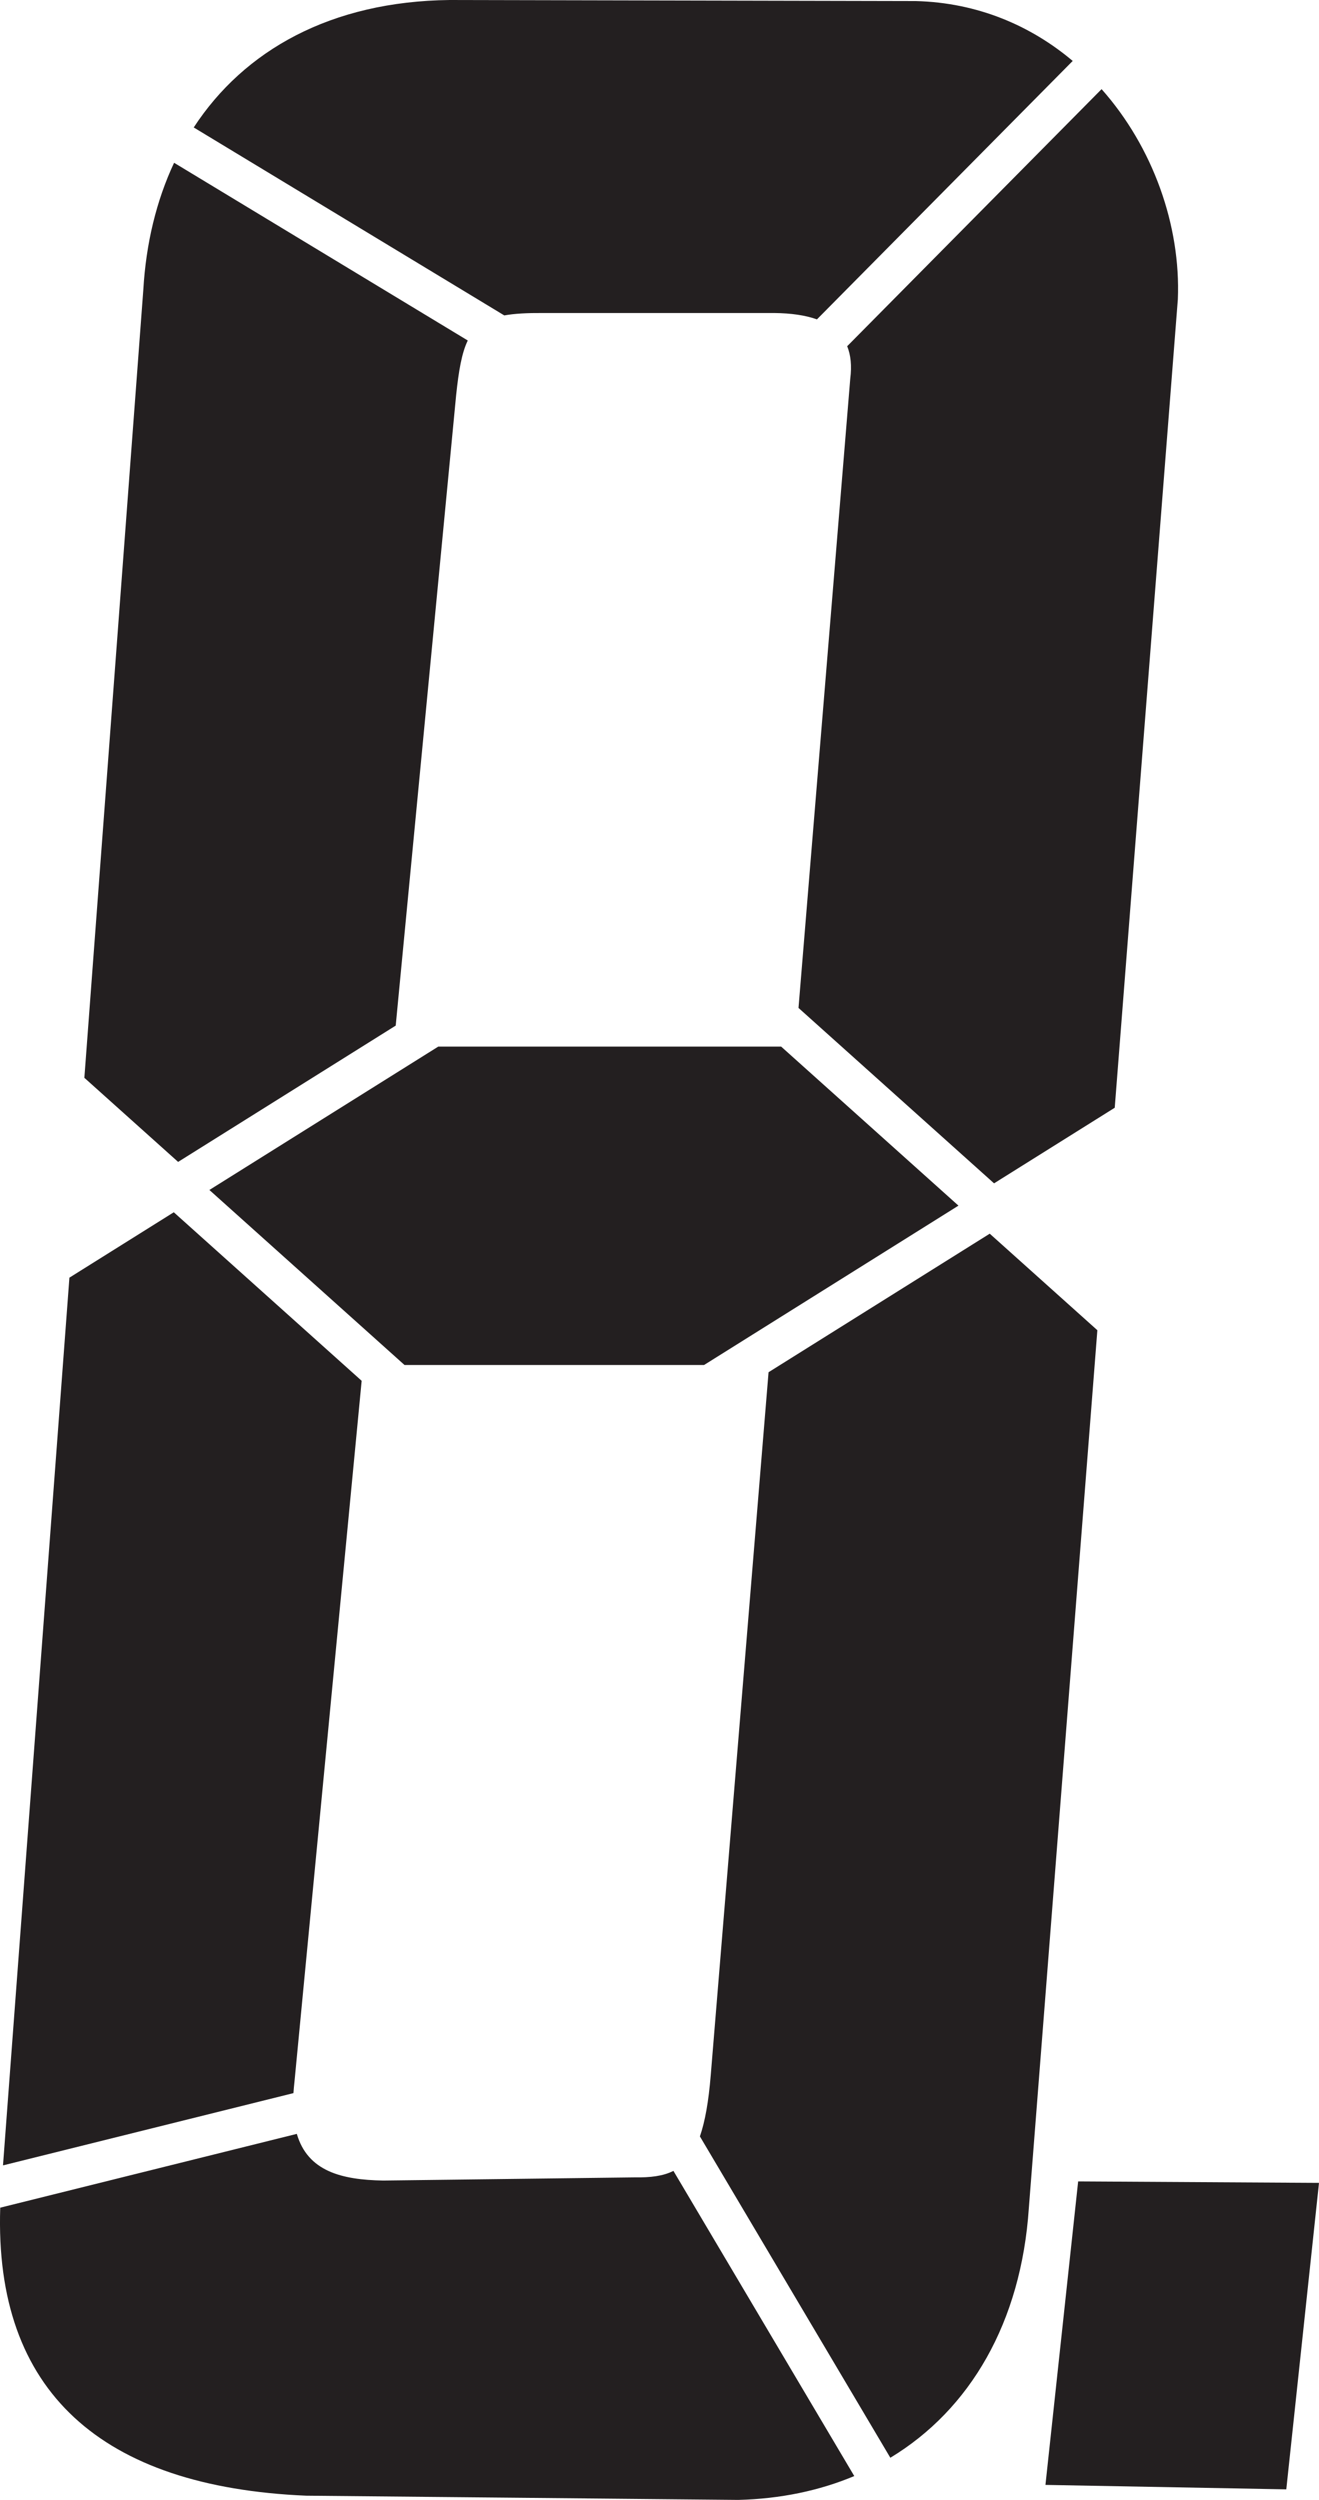 <?xml version="1.0" encoding="UTF-8" standalone="no"?>
<svg
   xmlns="http://www.w3.org/2000/svg"
   id="svg2023"
   width="110.9"
   height="210.037"
   viewBox="0 0 110.9 210.037">
  <g
     id="digit"
     transform="translate(88.254,547.302)">

    <path
       style="fill:#231f20;fill-opacity:1;stroke:none"
       d="m -63.298,-368.019 -24.936,6.201 c -0.511,15.472 8.526,23.461 25.712,24.198 l 36.339,0.355 c 3.551,-0.088 6.828,-0.777 9.755,-2.004 l -15.205,-25.64 c -0.878,0.443 -1.953,0.566 -3.257,0.545 l -21.146,0.267 c -3.506,-0.062 -6.342,-0.778 -7.262,-3.922 z"
       id="segmentD" />
    <path
       style="fill:#231f20;fill-opacity:1;stroke:none"
       d="m -5.038,-443.651 -18.597,11.641 -4.858,59.028 c -0.183,2.248 -0.481,3.926 -0.914,5.176 l 16.011,26.999 c 6.703,-4.048 11.002,-11.367 11.646,-20.98 l 5.761,-73.752 z"
       id="segmentC" />
    <path
       style="fill:#231f20;fill-opacity:1;stroke:none"
       d="m -73.642,-445.45 -8.776,5.494 -5.584,74.585 24.421,-6.072 c 0.019,-0.295 0.045,-0.597 0.082,-0.916 l 5.653,-58.931 z"
       id="segmentE" />
    <path
       style="fill:#231f20;fill-opacity:1;stroke:none"
       d="m -51.407,-459.368 -19.242,12.045 16.405,14.705 h 25.188 l 21.388,-13.389 -14.906,-13.361 z"
       id="segmentG" />
    <path
       style="fill:#231f20;fill-opacity:1;stroke:none"
       d="m -73.617,-533.626 c -1.49,3.181 -2.363,6.785 -2.587,10.668 l -4.957,66.211 7.883,7.066 18.295,-11.452 5.078,-52.941 c 0.218,-2.085 0.472,-3.571 0.981,-4.62 z"
       id="segmentF" />
    <path
       style="fill:#231f20;fill-opacity:1;stroke:none"
       d="m 4.366,-539.813 -21.389,21.599 c 0.302,0.745 0.393,1.648 0.258,2.721 l -4.352,52.875 16.442,14.738 10.147,-6.352 5.306,-67.925 c 0.252,-6.192 -2.086,-12.786 -6.412,-17.656 z"
       id="segmentB" />
    <path
       style="fill:#231f20;fill-opacity:1;stroke:none"
       d="m -50.439,-547.302 c -9.997,0.112 -17.29,4.226 -21.527,10.709 l 26.112,15.792 c 0.863,-0.156 1.922,-0.211 3.235,-0.202 h 19.458 c 1.422,0.014 2.626,0.188 3.595,0.535 l 21.504,-21.714 c -3.529,-2.971 -7.997,-4.898 -13.193,-5.031 z"
       id="segmentA" />
    <path
       style="fill:#231f20;stroke:none"
       d="m 2.396,-364.026 20.25,0.125 -2.75,25.75 -20.25,-0.375 z"
       id="segmentDP" />
  </g>
</svg>
